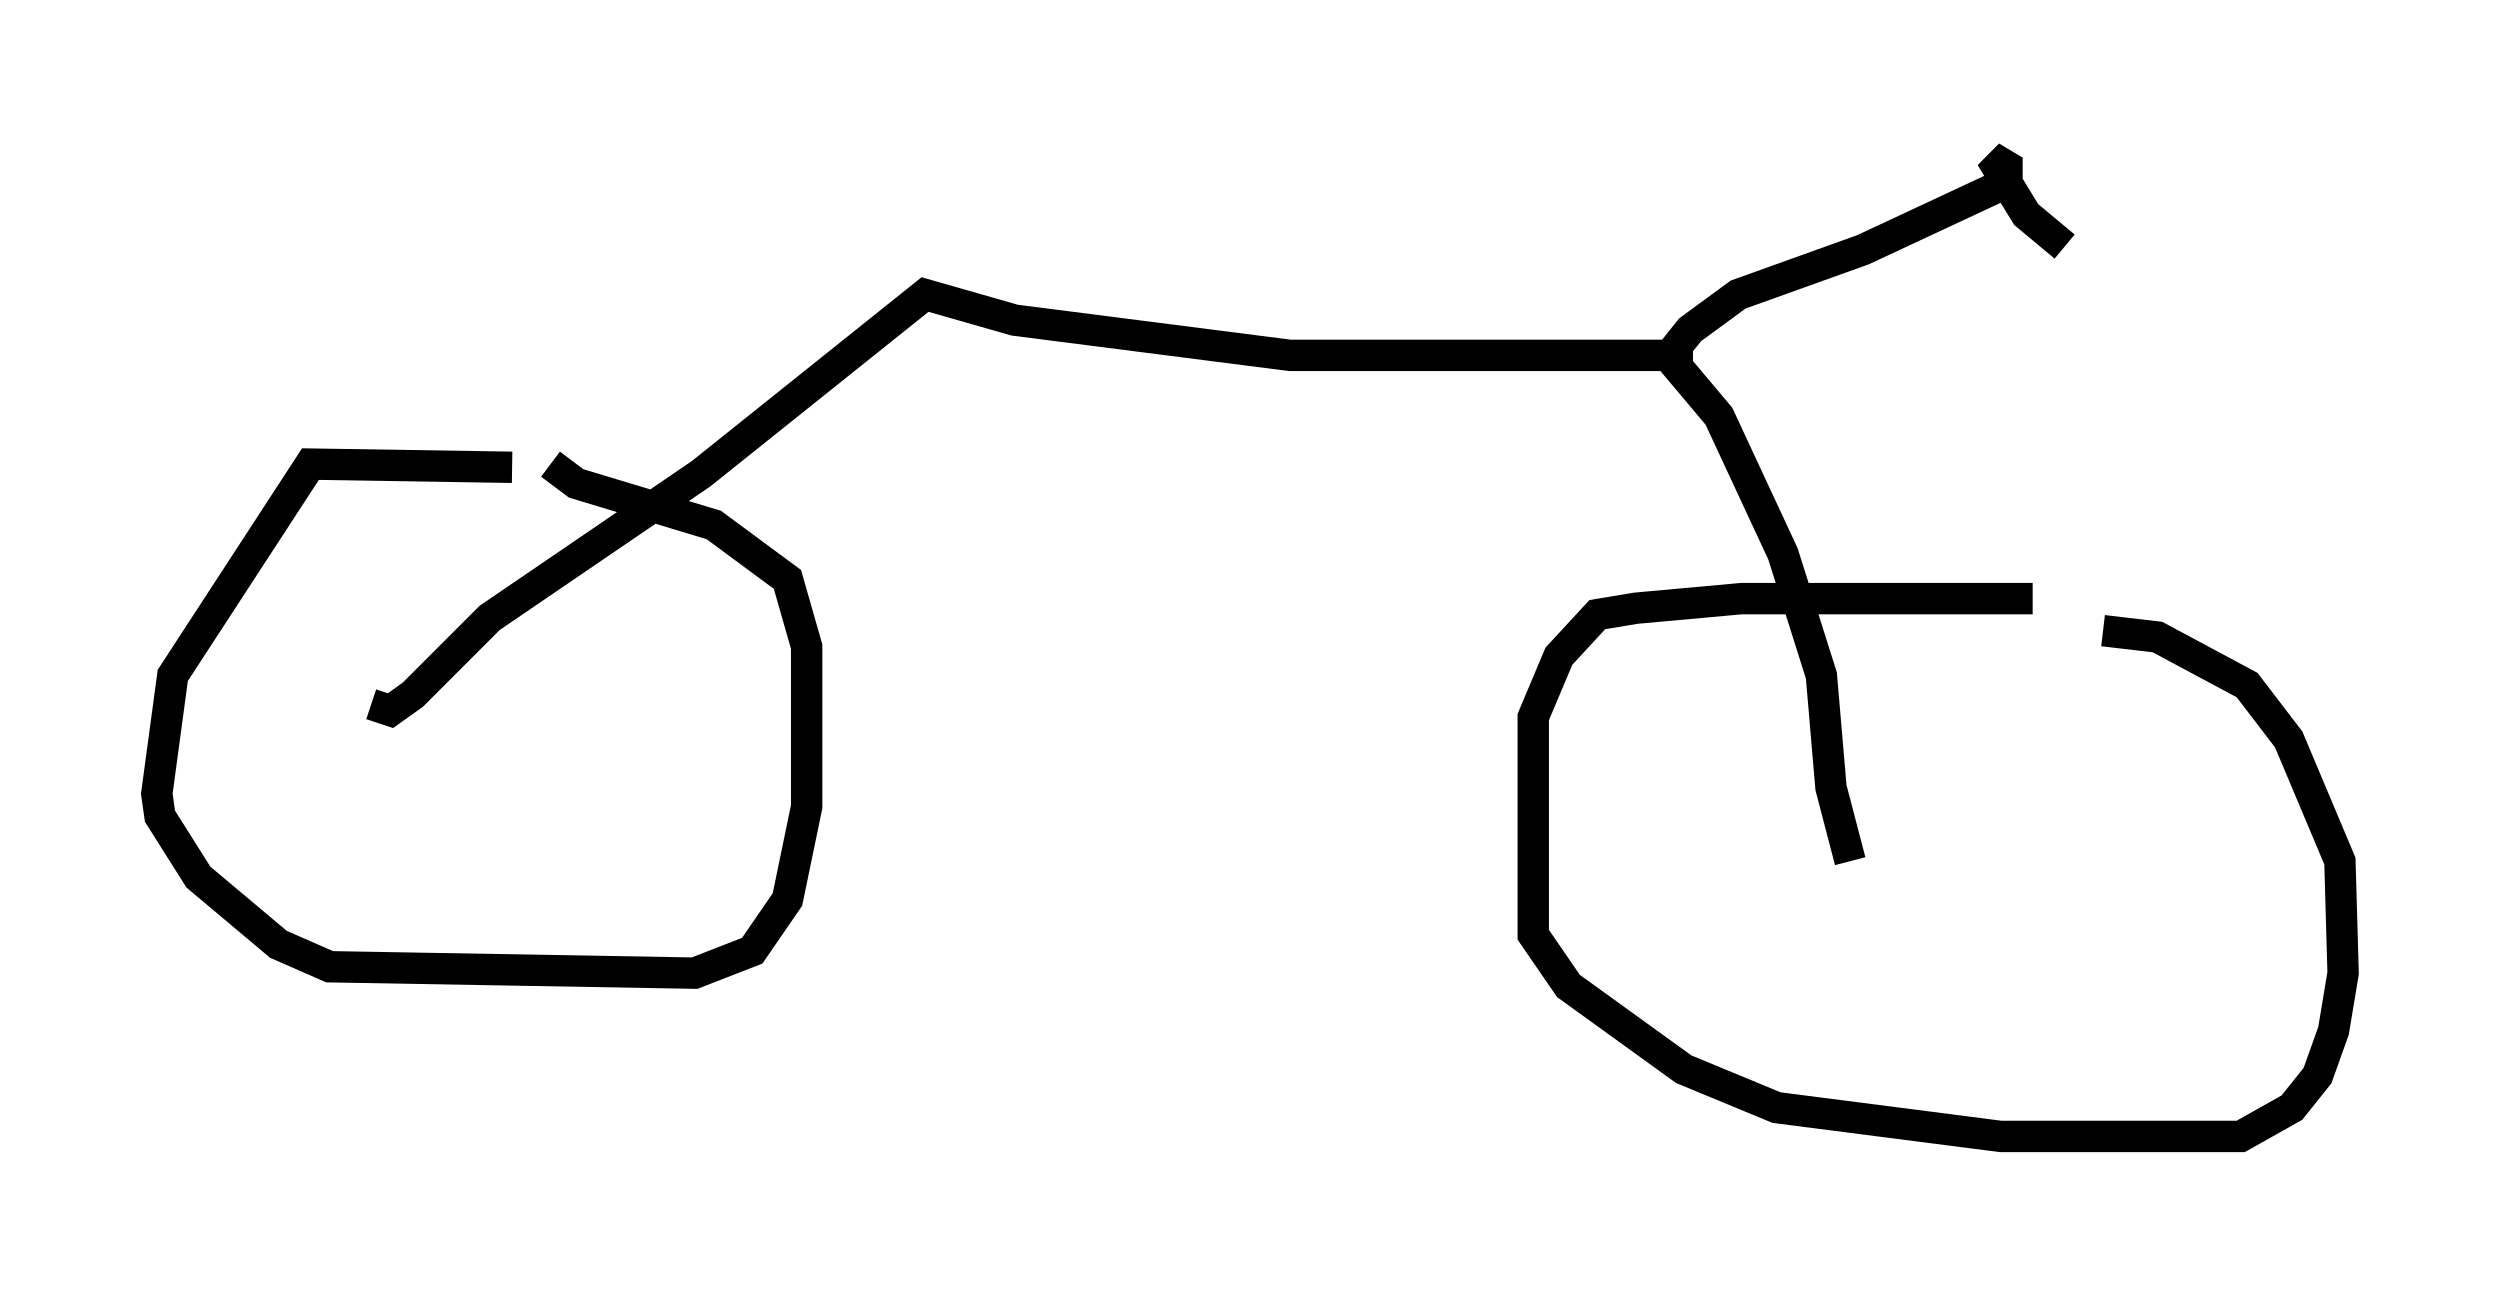 <?xml version="1.0" encoding="utf-8" ?>
<svg baseProfile="full" height="41.238" version="1.1" width="79.724" xmlns="http://www.w3.org/2000/svg" xmlns:ev="http://www.w3.org/2001/xml-events" xmlns:xlink="http://www.w3.org/1999/xlink"><defs /><rect fill="white" height="41.238" width="79.724" x="0" y="0" /><path d="M17.658, 15.821 m-1.327, -0.919 l-6.431, -0.102 -4.39, 6.738 l-0.51, 3.777 0.102, 0.715 l1.225, 1.94 2.552, 2.144 l1.633, 0.715 11.638, 0.204 l1.838, -0.715 1.123, -1.633 l0.613, -2.96 0.0, -5.104 l-0.613, -2.144 -2.348, -1.735 l-4.39, -1.327 -0.817, -0.613 m47.265, 4.288 l-9.29, 0.0 -3.369, 0.306 l-1.225, 0.204 -1.225, 1.327 l-0.817, 1.94 0.0, 6.942 l1.123, 1.633 3.675, 2.654 l2.96, 1.225 7.146, 0.919 l7.656, 0.0 1.633, -0.919 l0.817, -1.021 0.51, -1.429 l0.306, -1.838 -0.102, -3.573 l-1.633, -3.879 -1.327, -1.735 l-2.858, -1.531 -1.735, -0.204 m-55.228, 2.348 l0.613, 0.204 0.715, -0.51 l2.45, -2.45 6.738, -4.594 l7.146, -5.717 2.858, 0.817 l8.779, 1.123 12.046, 0.0 l1.633, 1.94 2.042, 4.39 l1.225, 3.879 0.306, 3.573 l0.613, 2.348 m-5.513, -15.823 l0.0, -0.613 0.408, -0.51 l1.531, -1.123 3.981, -1.429 l4.594, -2.144 0.0, -0.51 l-0.51, -0.306 1.123, 1.838 l1.225, 1.021 " fill="none" stroke="black" stroke-width="1" /></svg>